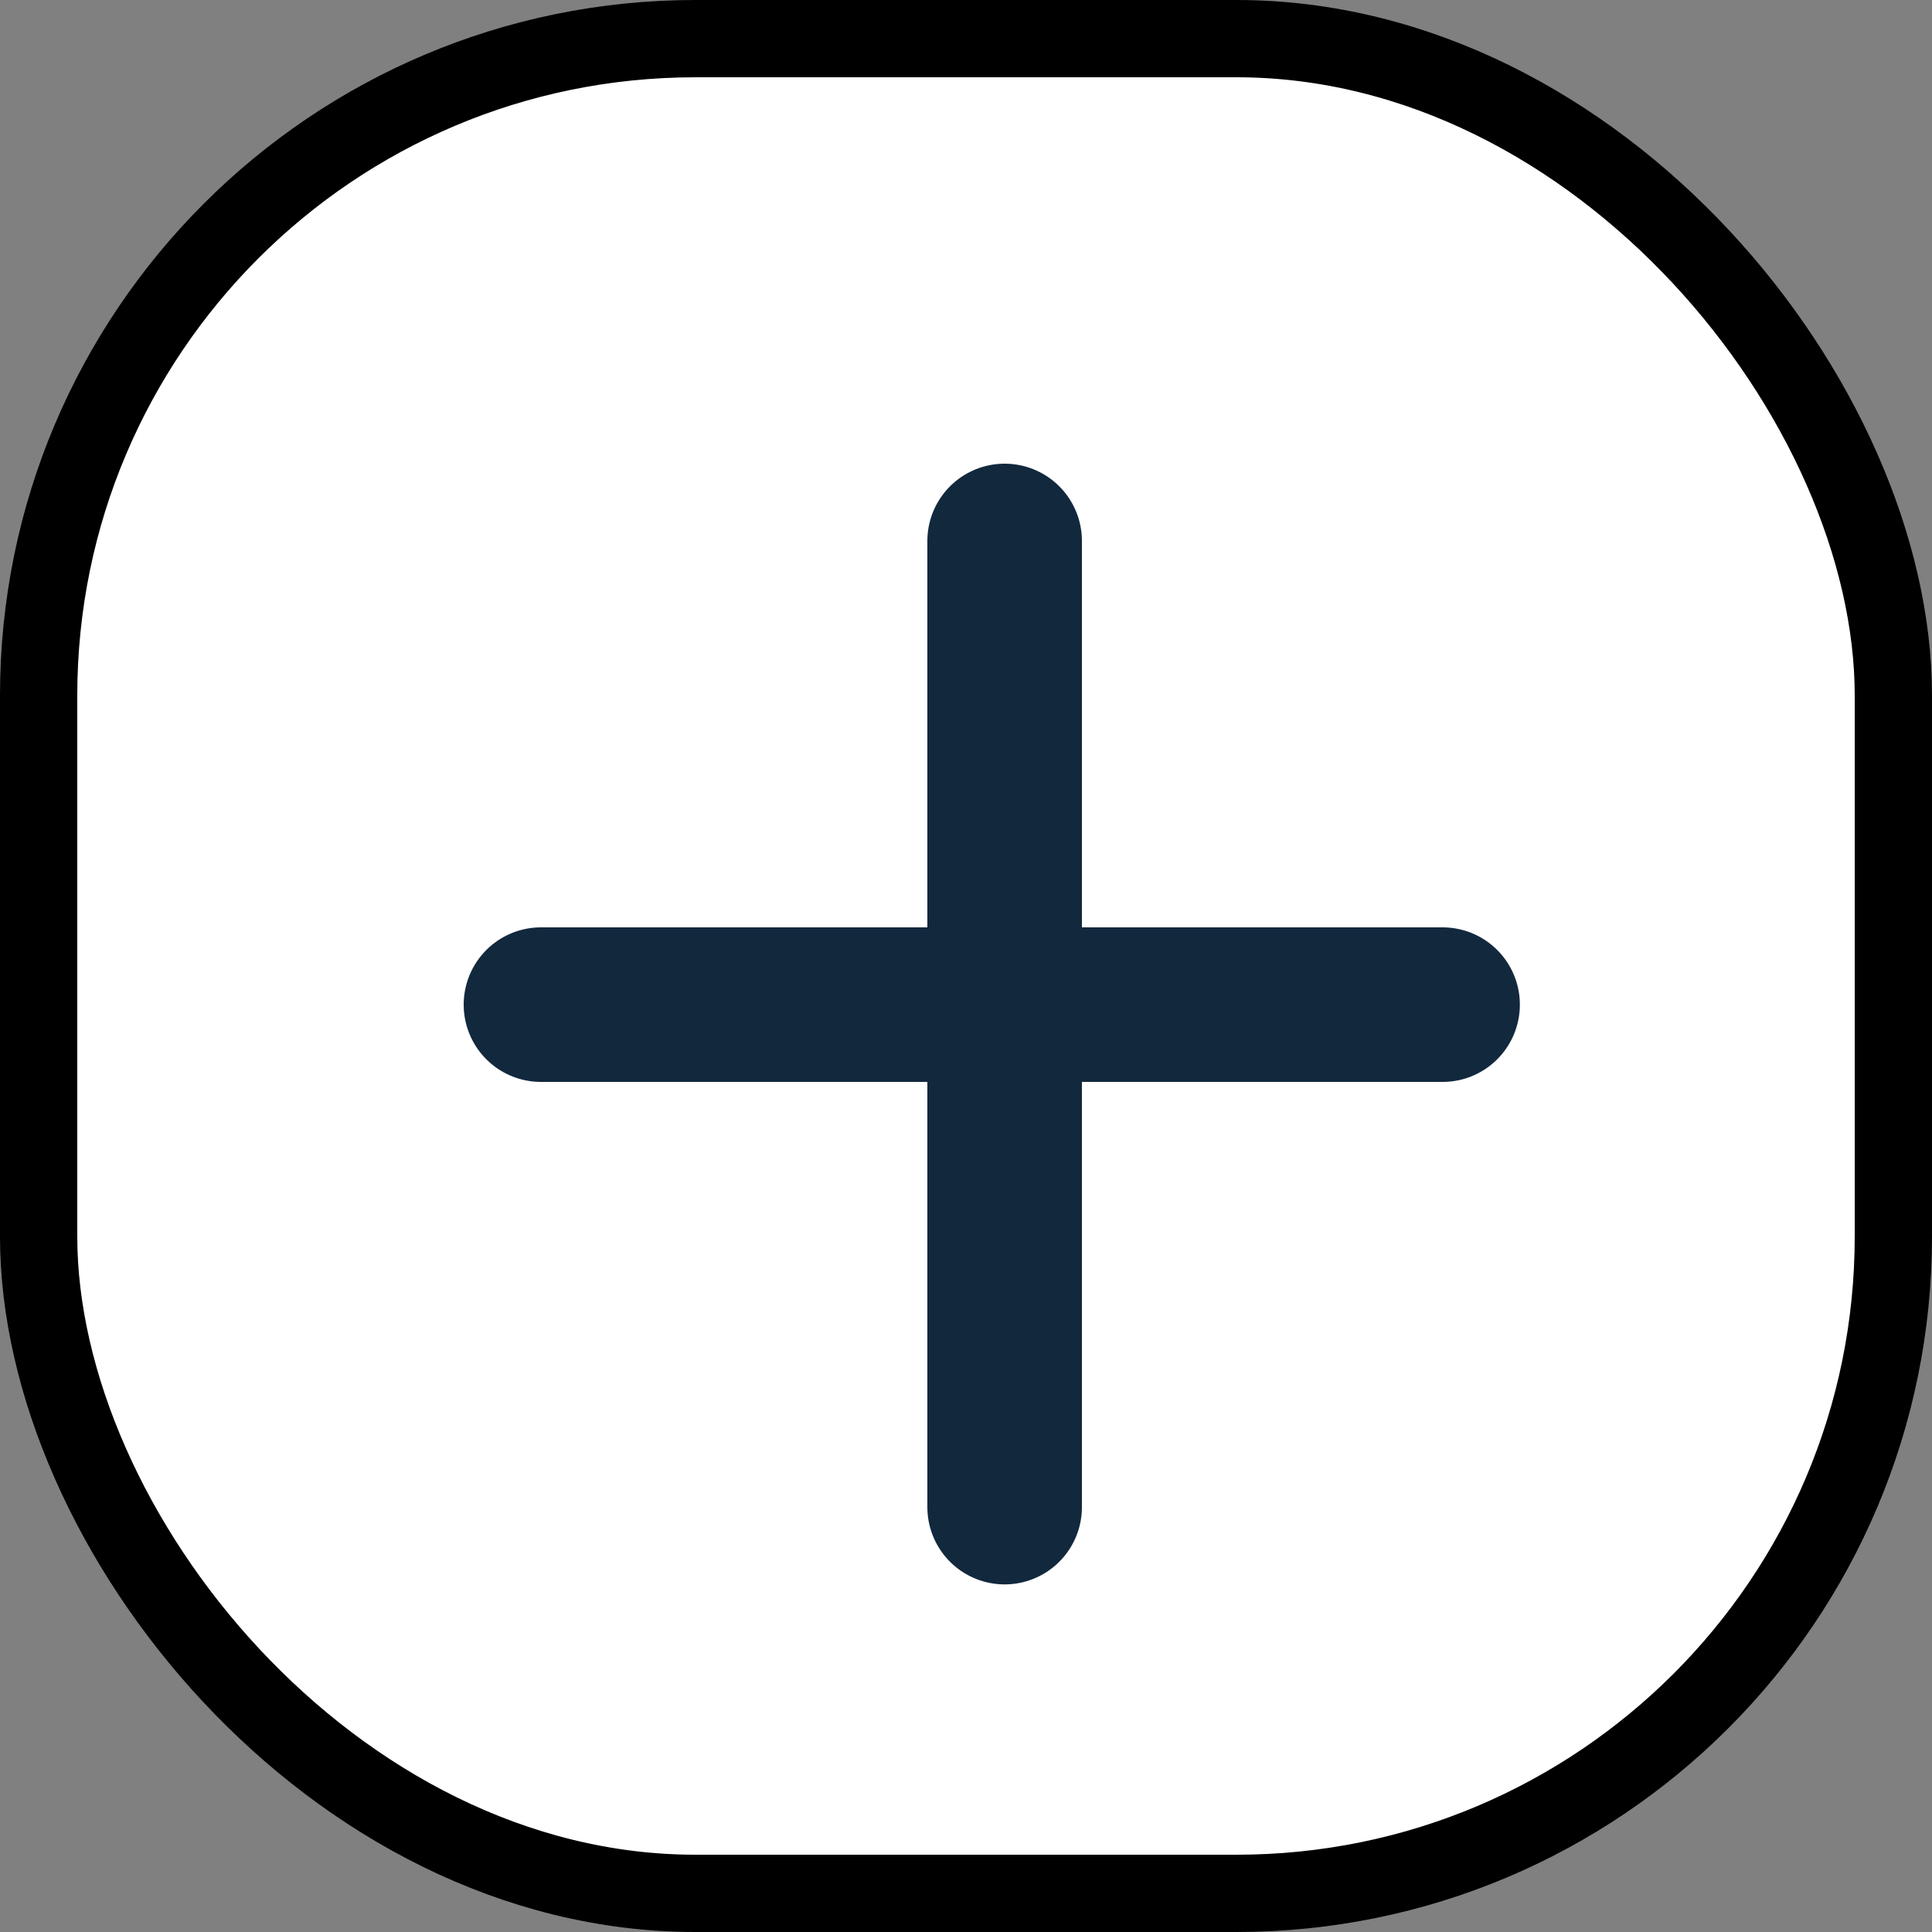 <svg width="25" height="25" viewBox="0 0 25 25" fill="none" xmlns="http://www.w3.org/2000/svg">
<rect x="0" y="0" width="25" height="25" fill="#808080" stroke="none"/>
<rect x="0.5" y="0.5" width="24" height="24" rx="8.5" fill="white" stroke="black"/>
<path d="M13 7V19.502" stroke="#12283D" stroke-width="2" stroke-linecap="round" stroke-linejoin="round"/>
<path d="M7 13H18.667" stroke="#12283D" stroke-width="2" stroke-linecap="round" stroke-linejoin="round"/>
</svg>
